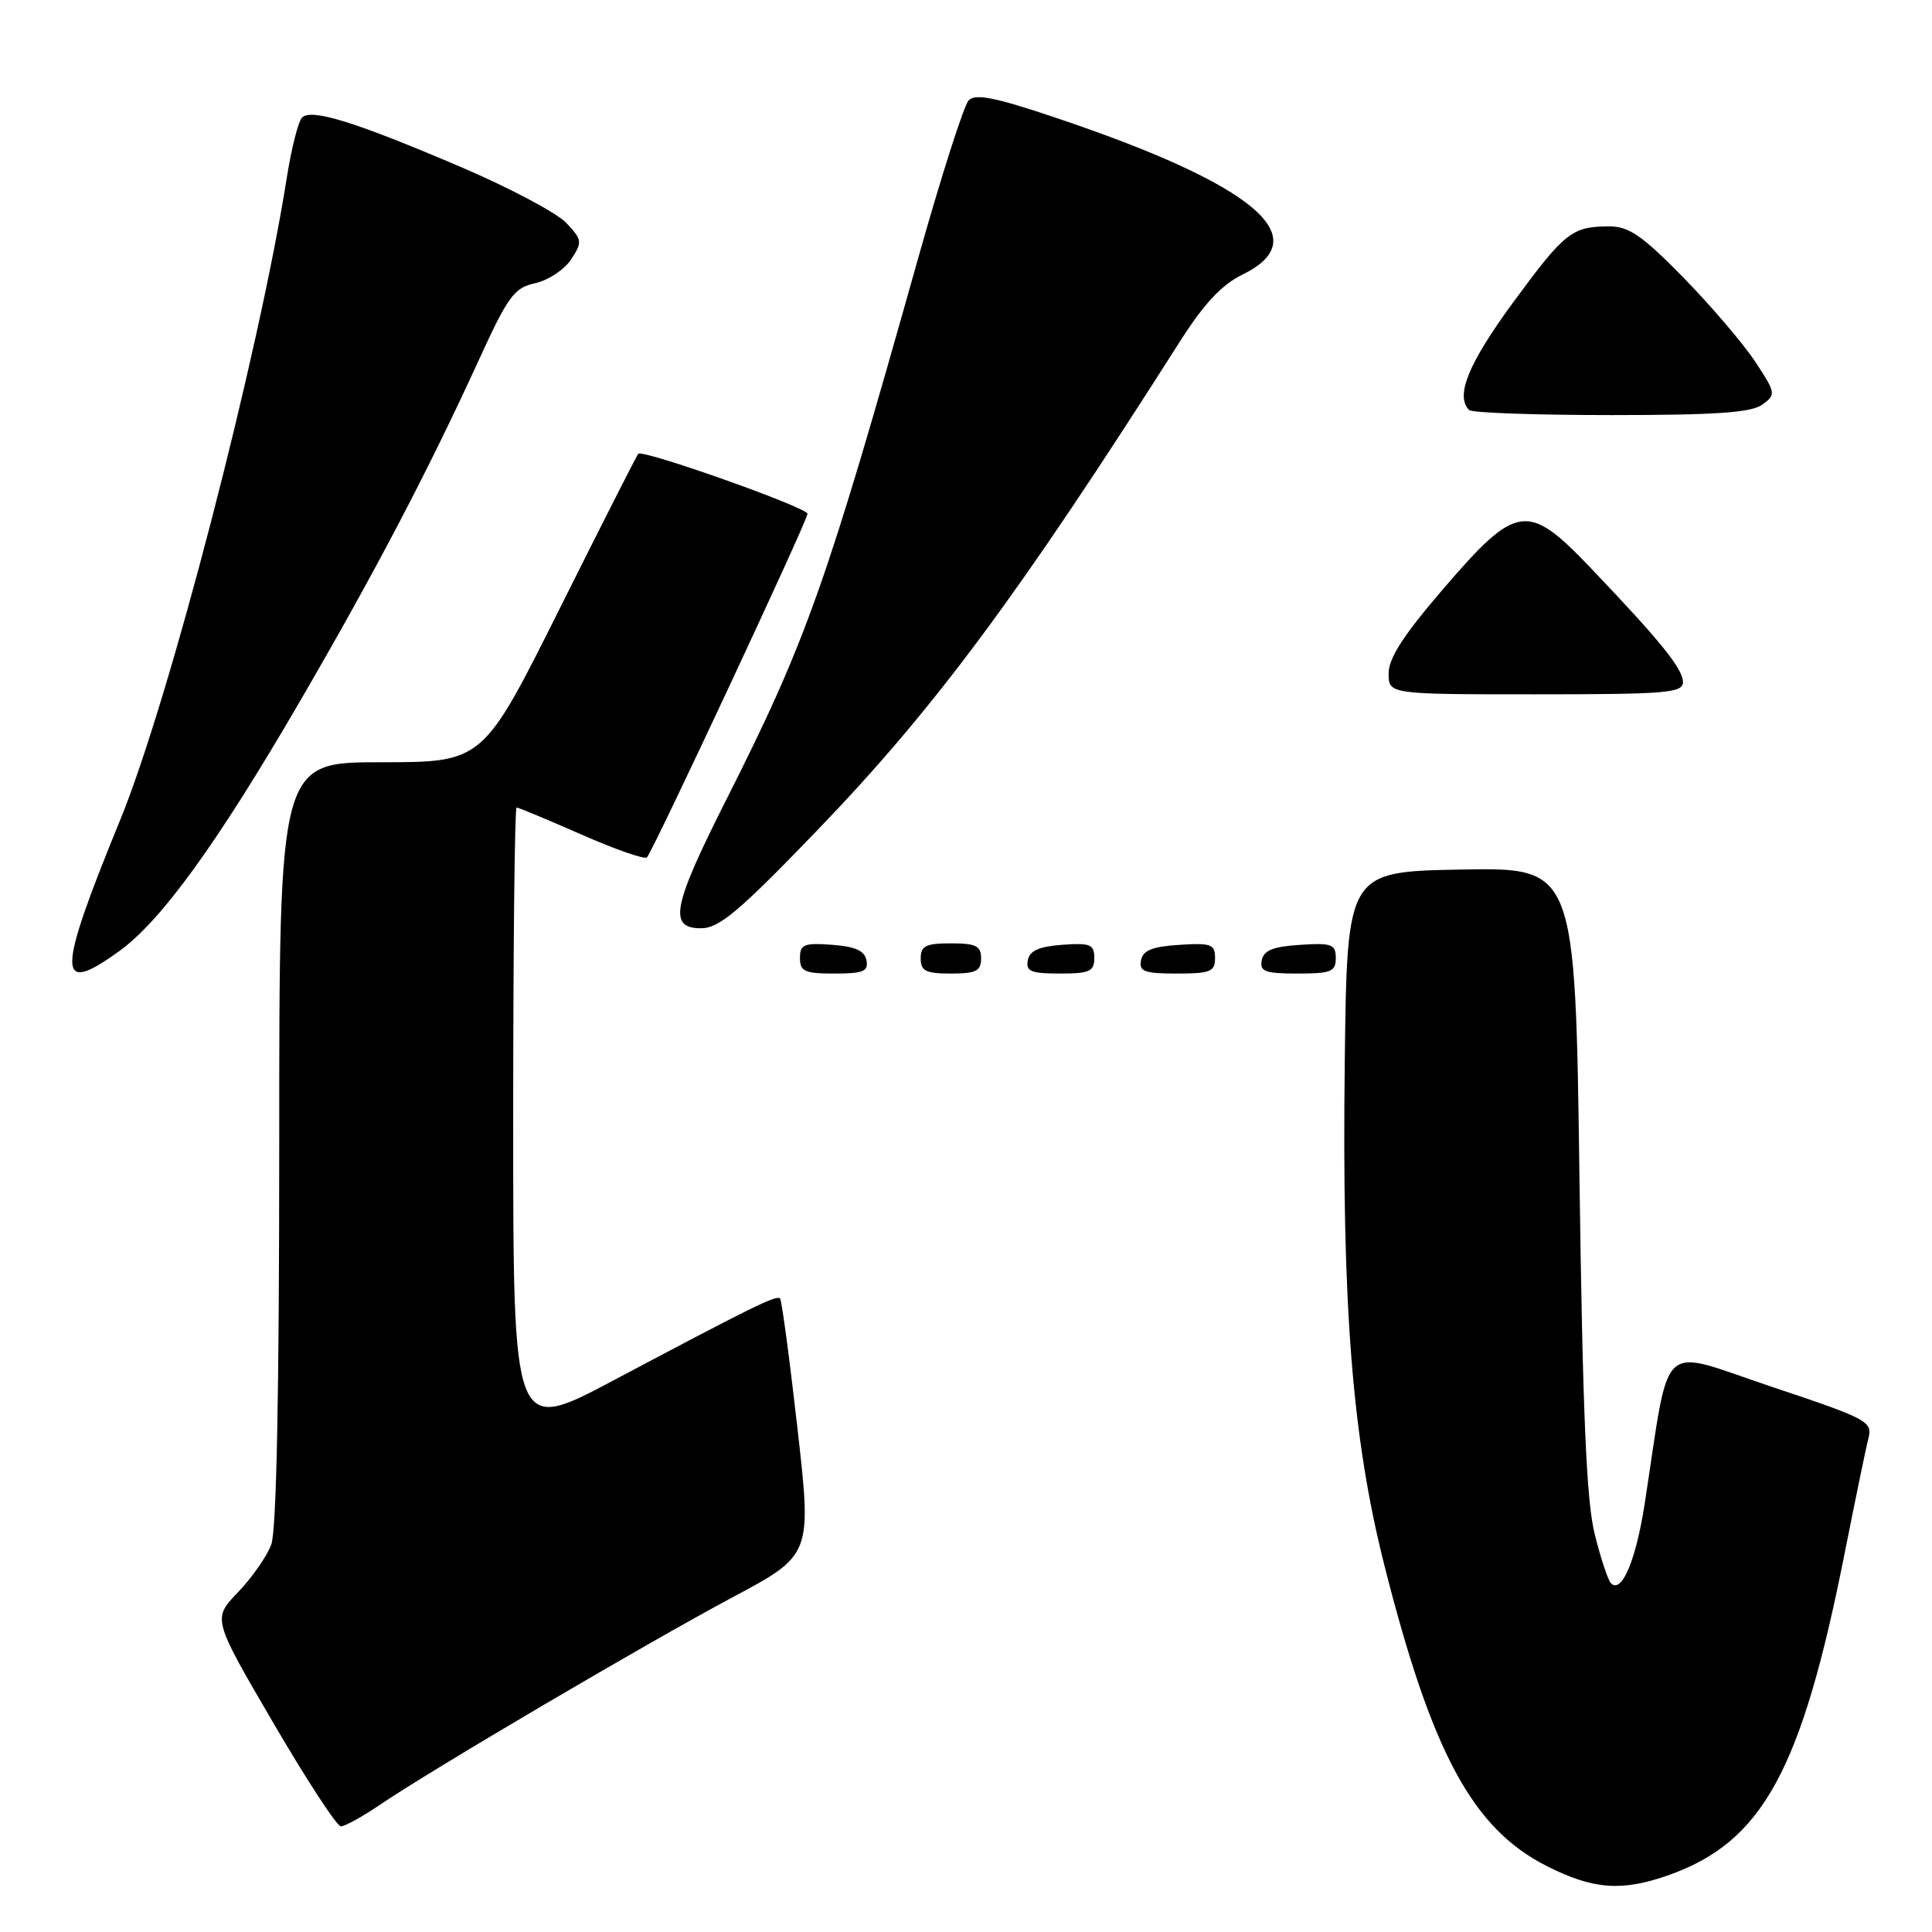 <?xml version="1.0" encoding="UTF-8" standalone="no"?>
<!DOCTYPE svg PUBLIC "-//W3C//DTD SVG 1.1//EN" "http://www.w3.org/Graphics/SVG/1.1/DTD/svg11.dtd" >
<svg xmlns="http://www.w3.org/2000/svg" xmlns:xlink="http://www.w3.org/1999/xlink" version="1.1" viewBox="0 0 256 256">
 <g >
 <path fill="currentColor"
d=" M 221.06 248.48 C 233.56 244.07 238.72 234.63 244.45 205.69 C 245.85 198.65 247.25 191.84 247.58 190.56 C 248.13 188.35 247.44 187.99 234.66 183.72 C 219.53 178.66 221.38 176.93 217.93 199.25 C 216.76 206.79 214.88 211.22 213.46 209.79 C 213.07 209.41 212.11 206.48 211.31 203.30 C 210.21 198.92 209.72 187.41 209.29 156.22 C 208.73 114.95 208.73 114.95 193.61 115.22 C 178.50 115.50 178.50 115.50 178.19 140.50 C 177.79 173.08 179.16 190.49 183.44 207.42 C 189.74 232.30 195.13 242.28 204.93 247.25 C 211.09 250.37 214.87 250.66 221.06 248.48 Z  M 50.32 239.16 C 57.10 234.54 85.65 217.75 97.03 211.67 C 107.57 206.05 107.57 206.05 105.67 189.28 C 104.62 180.05 103.59 172.30 103.36 172.06 C 102.90 171.56 99.82 173.08 81.25 182.93 C 68.00 189.96 68.00 189.96 68.00 148.48 C 68.00 125.67 68.20 107.00 68.45 107.00 C 68.70 107.00 72.56 108.61 77.04 110.58 C 81.52 112.55 85.42 113.91 85.72 113.61 C 86.51 112.82 107.00 68.98 107.00 68.08 C 107.00 67.25 85.14 59.50 84.57 60.13 C 84.38 60.33 79.67 69.61 74.11 80.75 C 63.99 101.00 63.99 101.00 50.50 101.00 C 37.00 101.00 37.00 101.00 37.00 151.43 C 37.00 184.51 36.64 202.84 35.94 204.68 C 35.36 206.23 33.37 209.07 31.52 211.00 C 28.16 214.50 28.16 214.50 36.19 228.25 C 40.60 235.81 44.64 242.00 45.17 242.00 C 45.70 242.00 48.02 240.72 50.32 239.16 Z  M 15.84 126.00 C 21.40 121.97 28.83 111.69 39.70 93.00 C 49.67 75.86 56.70 62.44 63.38 47.85 C 67.33 39.21 68.12 38.13 70.93 37.52 C 72.65 37.14 74.79 35.72 75.67 34.38 C 77.19 32.07 77.15 31.79 75.03 29.53 C 73.79 28.22 67.54 24.90 61.14 22.16 C 47.05 16.14 41.26 14.34 40.02 15.58 C 39.52 16.09 38.62 19.65 38.01 23.50 C 34.30 47.00 22.41 92.84 15.91 108.69 C 7.48 129.27 7.46 132.07 15.84 126.00 Z  M 114.81 127.25 C 114.57 125.97 113.34 125.42 110.24 125.19 C 106.53 124.92 106.00 125.14 106.00 126.94 C 106.00 128.72 106.62 129.00 110.57 129.00 C 114.39 129.00 115.09 128.71 114.81 127.25 Z  M 130.00 127.00 C 130.00 125.33 129.33 125.00 126.00 125.00 C 122.67 125.00 122.00 125.33 122.00 127.00 C 122.00 128.67 122.67 129.00 126.00 129.00 C 129.33 129.00 130.00 128.67 130.00 127.00 Z  M 145.00 126.94 C 145.00 125.14 144.47 124.92 140.76 125.19 C 137.66 125.42 136.43 125.97 136.19 127.25 C 135.91 128.71 136.61 129.00 140.43 129.00 C 144.38 129.00 145.00 128.72 145.00 126.94 Z  M 161.00 126.95 C 161.00 125.12 160.47 124.92 156.26 125.20 C 152.69 125.42 151.44 125.93 151.19 127.25 C 150.90 128.73 151.64 129.00 155.93 129.00 C 160.38 129.00 161.00 128.75 161.00 126.95 Z  M 177.00 126.95 C 177.00 125.12 176.47 124.92 172.26 125.20 C 168.69 125.42 167.44 125.93 167.19 127.25 C 166.90 128.73 167.64 129.00 171.93 129.00 C 176.38 129.00 177.00 128.75 177.00 126.95 Z  M 108.28 110.03 C 123.81 93.91 134.94 78.91 156.26 45.38 C 159.52 40.25 161.86 37.74 164.64 36.38 C 174.64 31.50 166.20 24.43 139.80 15.57 C 131.84 12.89 129.24 12.38 128.35 13.30 C 127.72 13.96 124.67 23.50 121.58 34.50 C 109.50 77.45 106.85 84.94 96.26 105.92 C 89.09 120.13 88.53 123.00 92.89 123.00 C 95.29 123.00 97.92 120.79 108.28 110.03 Z  M 223.00 90.38 C 223.00 88.62 220.00 84.92 210.72 75.20 C 202.42 66.51 200.97 66.71 191.29 77.97 C 186.01 84.10 184.00 87.20 184.00 89.22 C 184.00 92.00 184.00 92.00 203.50 92.00 C 220.80 92.00 223.00 91.82 223.00 90.38 Z  M 233.52 53.61 C 235.35 52.27 235.32 52.08 232.54 47.87 C 230.95 45.48 226.68 40.48 223.04 36.76 C 217.66 31.26 215.84 30.00 213.29 30.00 C 208.29 30.00 207.36 30.73 200.50 40.07 C 194.57 48.15 192.80 52.47 194.67 54.33 C 195.03 54.70 203.50 55.00 213.48 55.00 C 227.37 55.00 232.06 54.68 233.52 53.61 Z "/>
</g>
</svg>